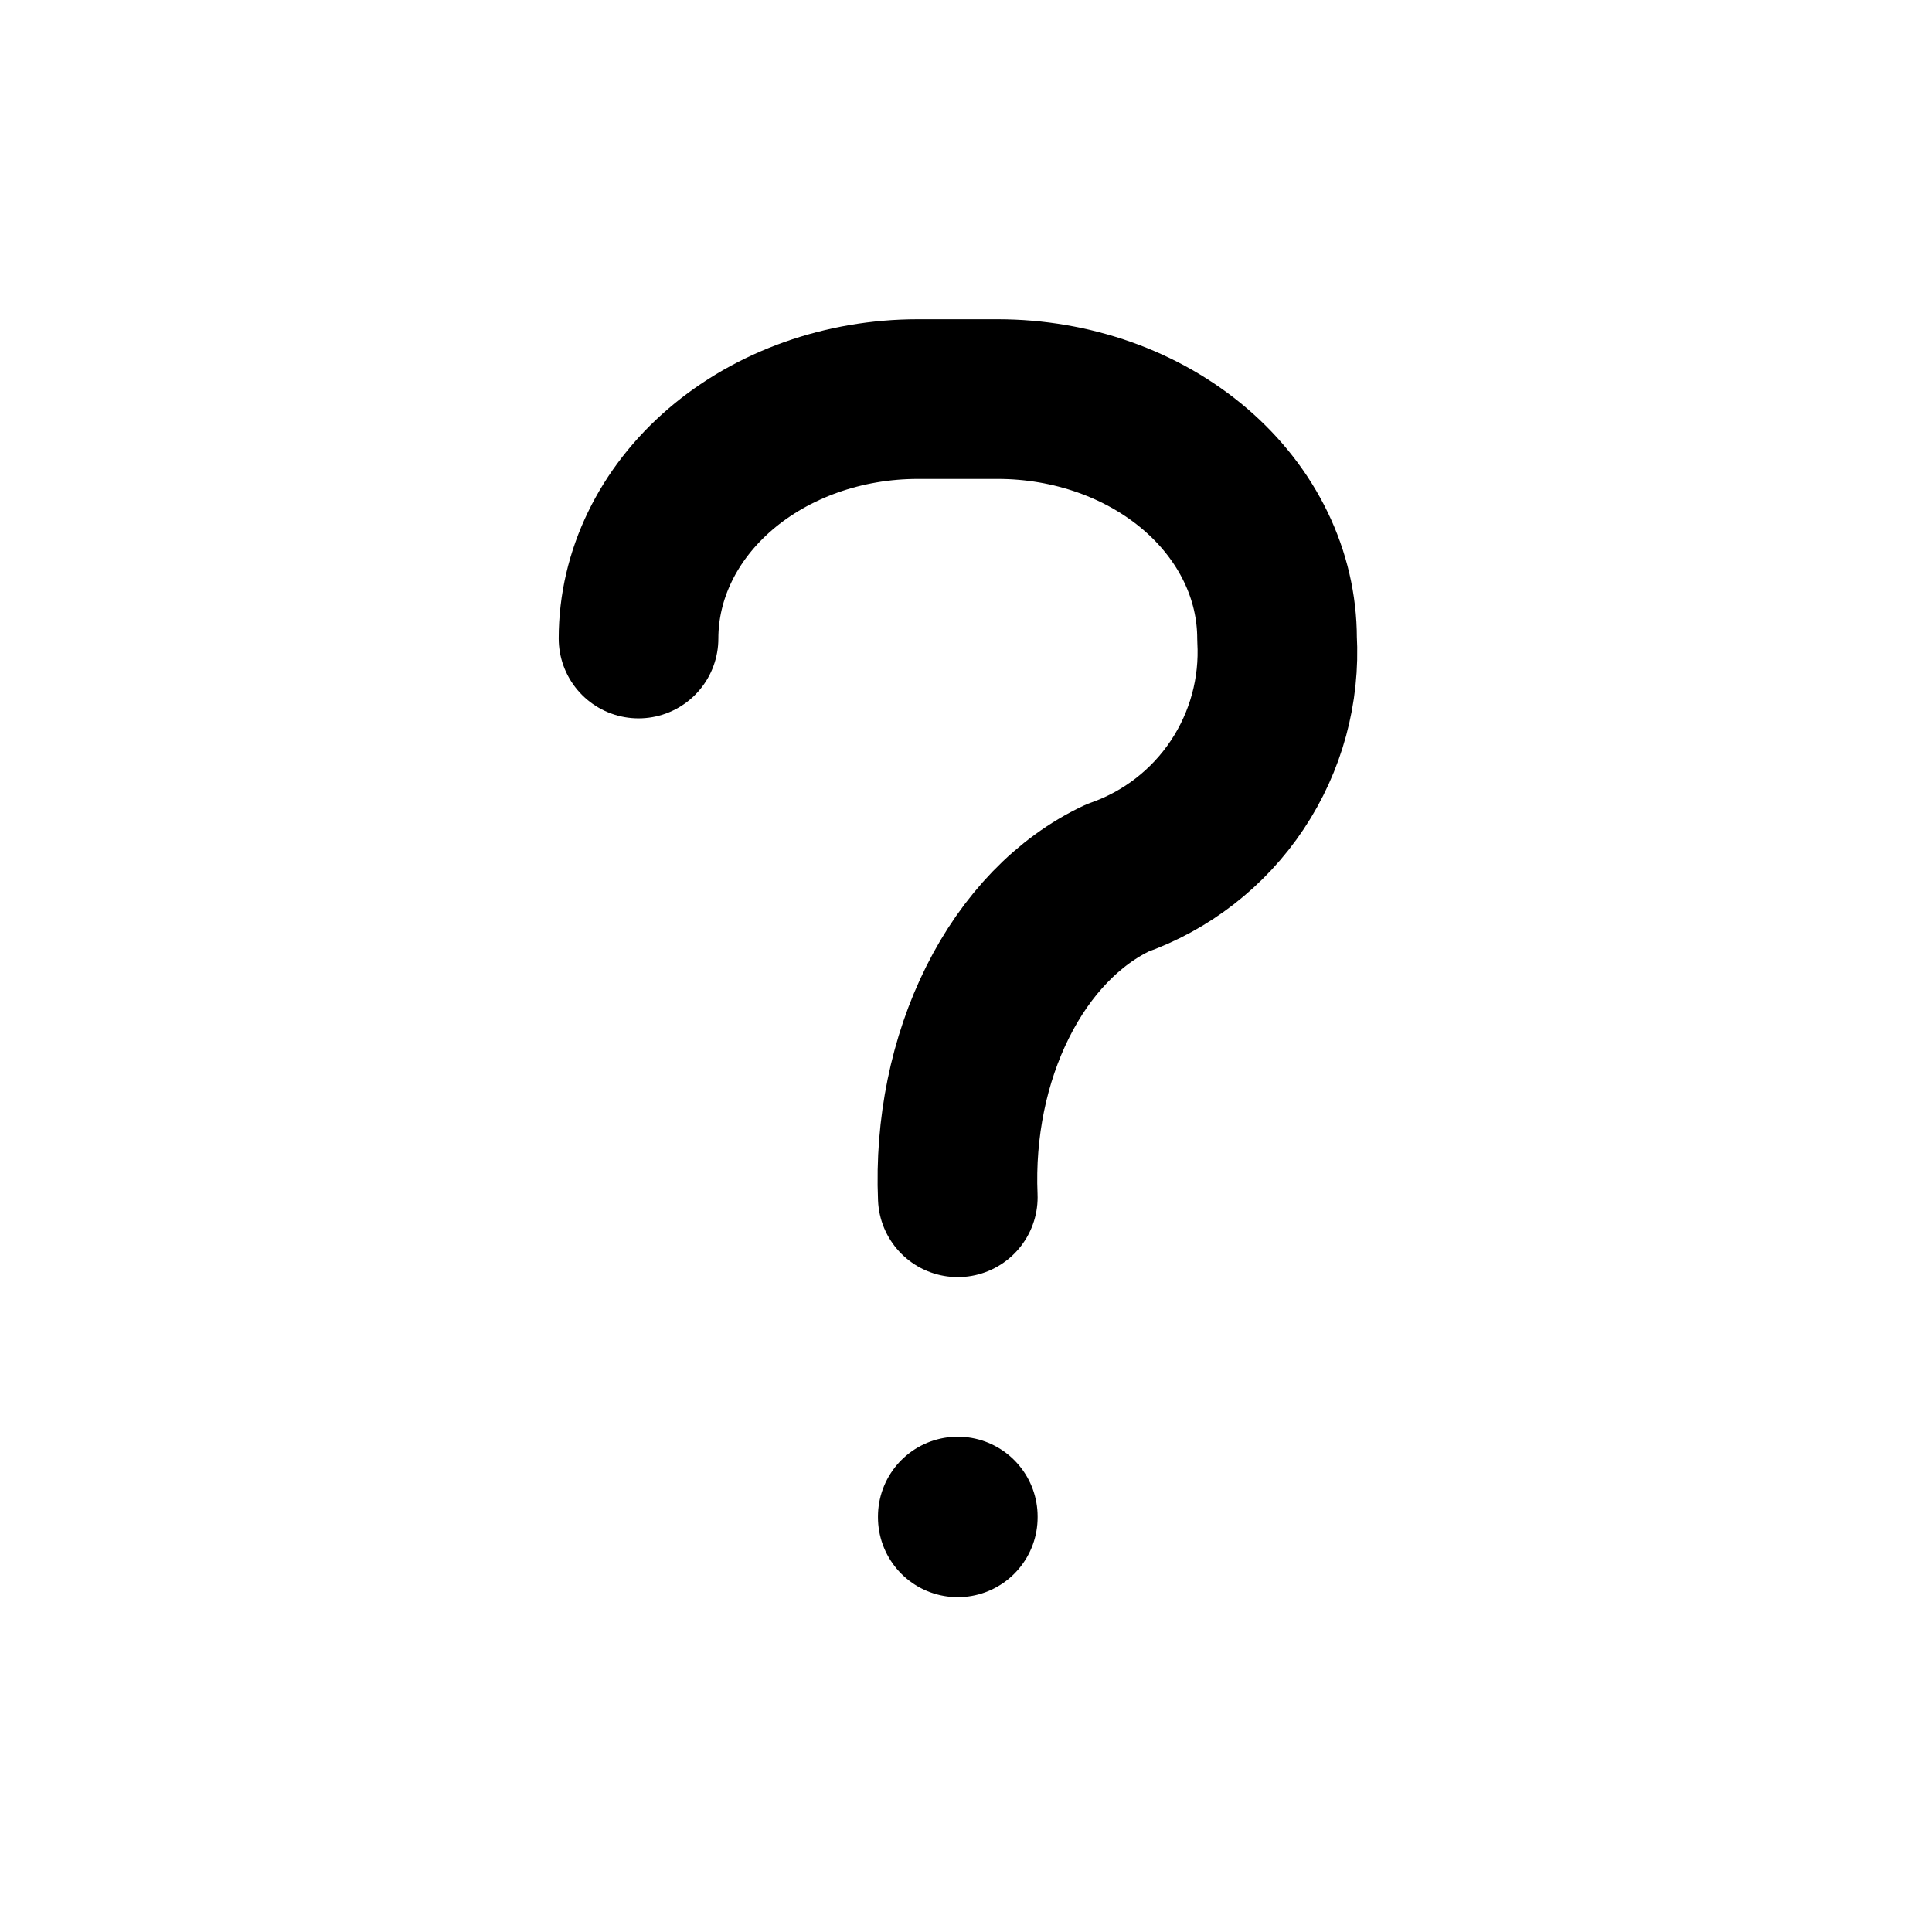 <svg width="44" height="44" viewBox="0 0 44 44" fill="none" xmlns="http://www.w3.org/2000/svg">
<path d="M14.542 14.542C14.542 13.096 15.213 11.709 16.406 10.686C17.599 9.663 19.217 9.089 20.904 9.089H22.722C24.41 9.089 26.028 9.663 27.221 10.686C28.414 11.709 29.084 13.096 29.084 14.542C29.151 15.722 28.833 16.892 28.177 17.876C27.522 18.86 26.564 19.603 25.449 19.995C24.334 20.518 23.376 21.51 22.721 22.822C22.065 24.133 21.746 25.693 21.813 27.267" stroke="black" stroke-width="3.636" stroke-linecap="round" stroke-linejoin="round"/>
<path d="M21.813 34.538V34.556" stroke="black" stroke-width="3.636" stroke-linecap="round" stroke-linejoin="round"/>
</svg>
